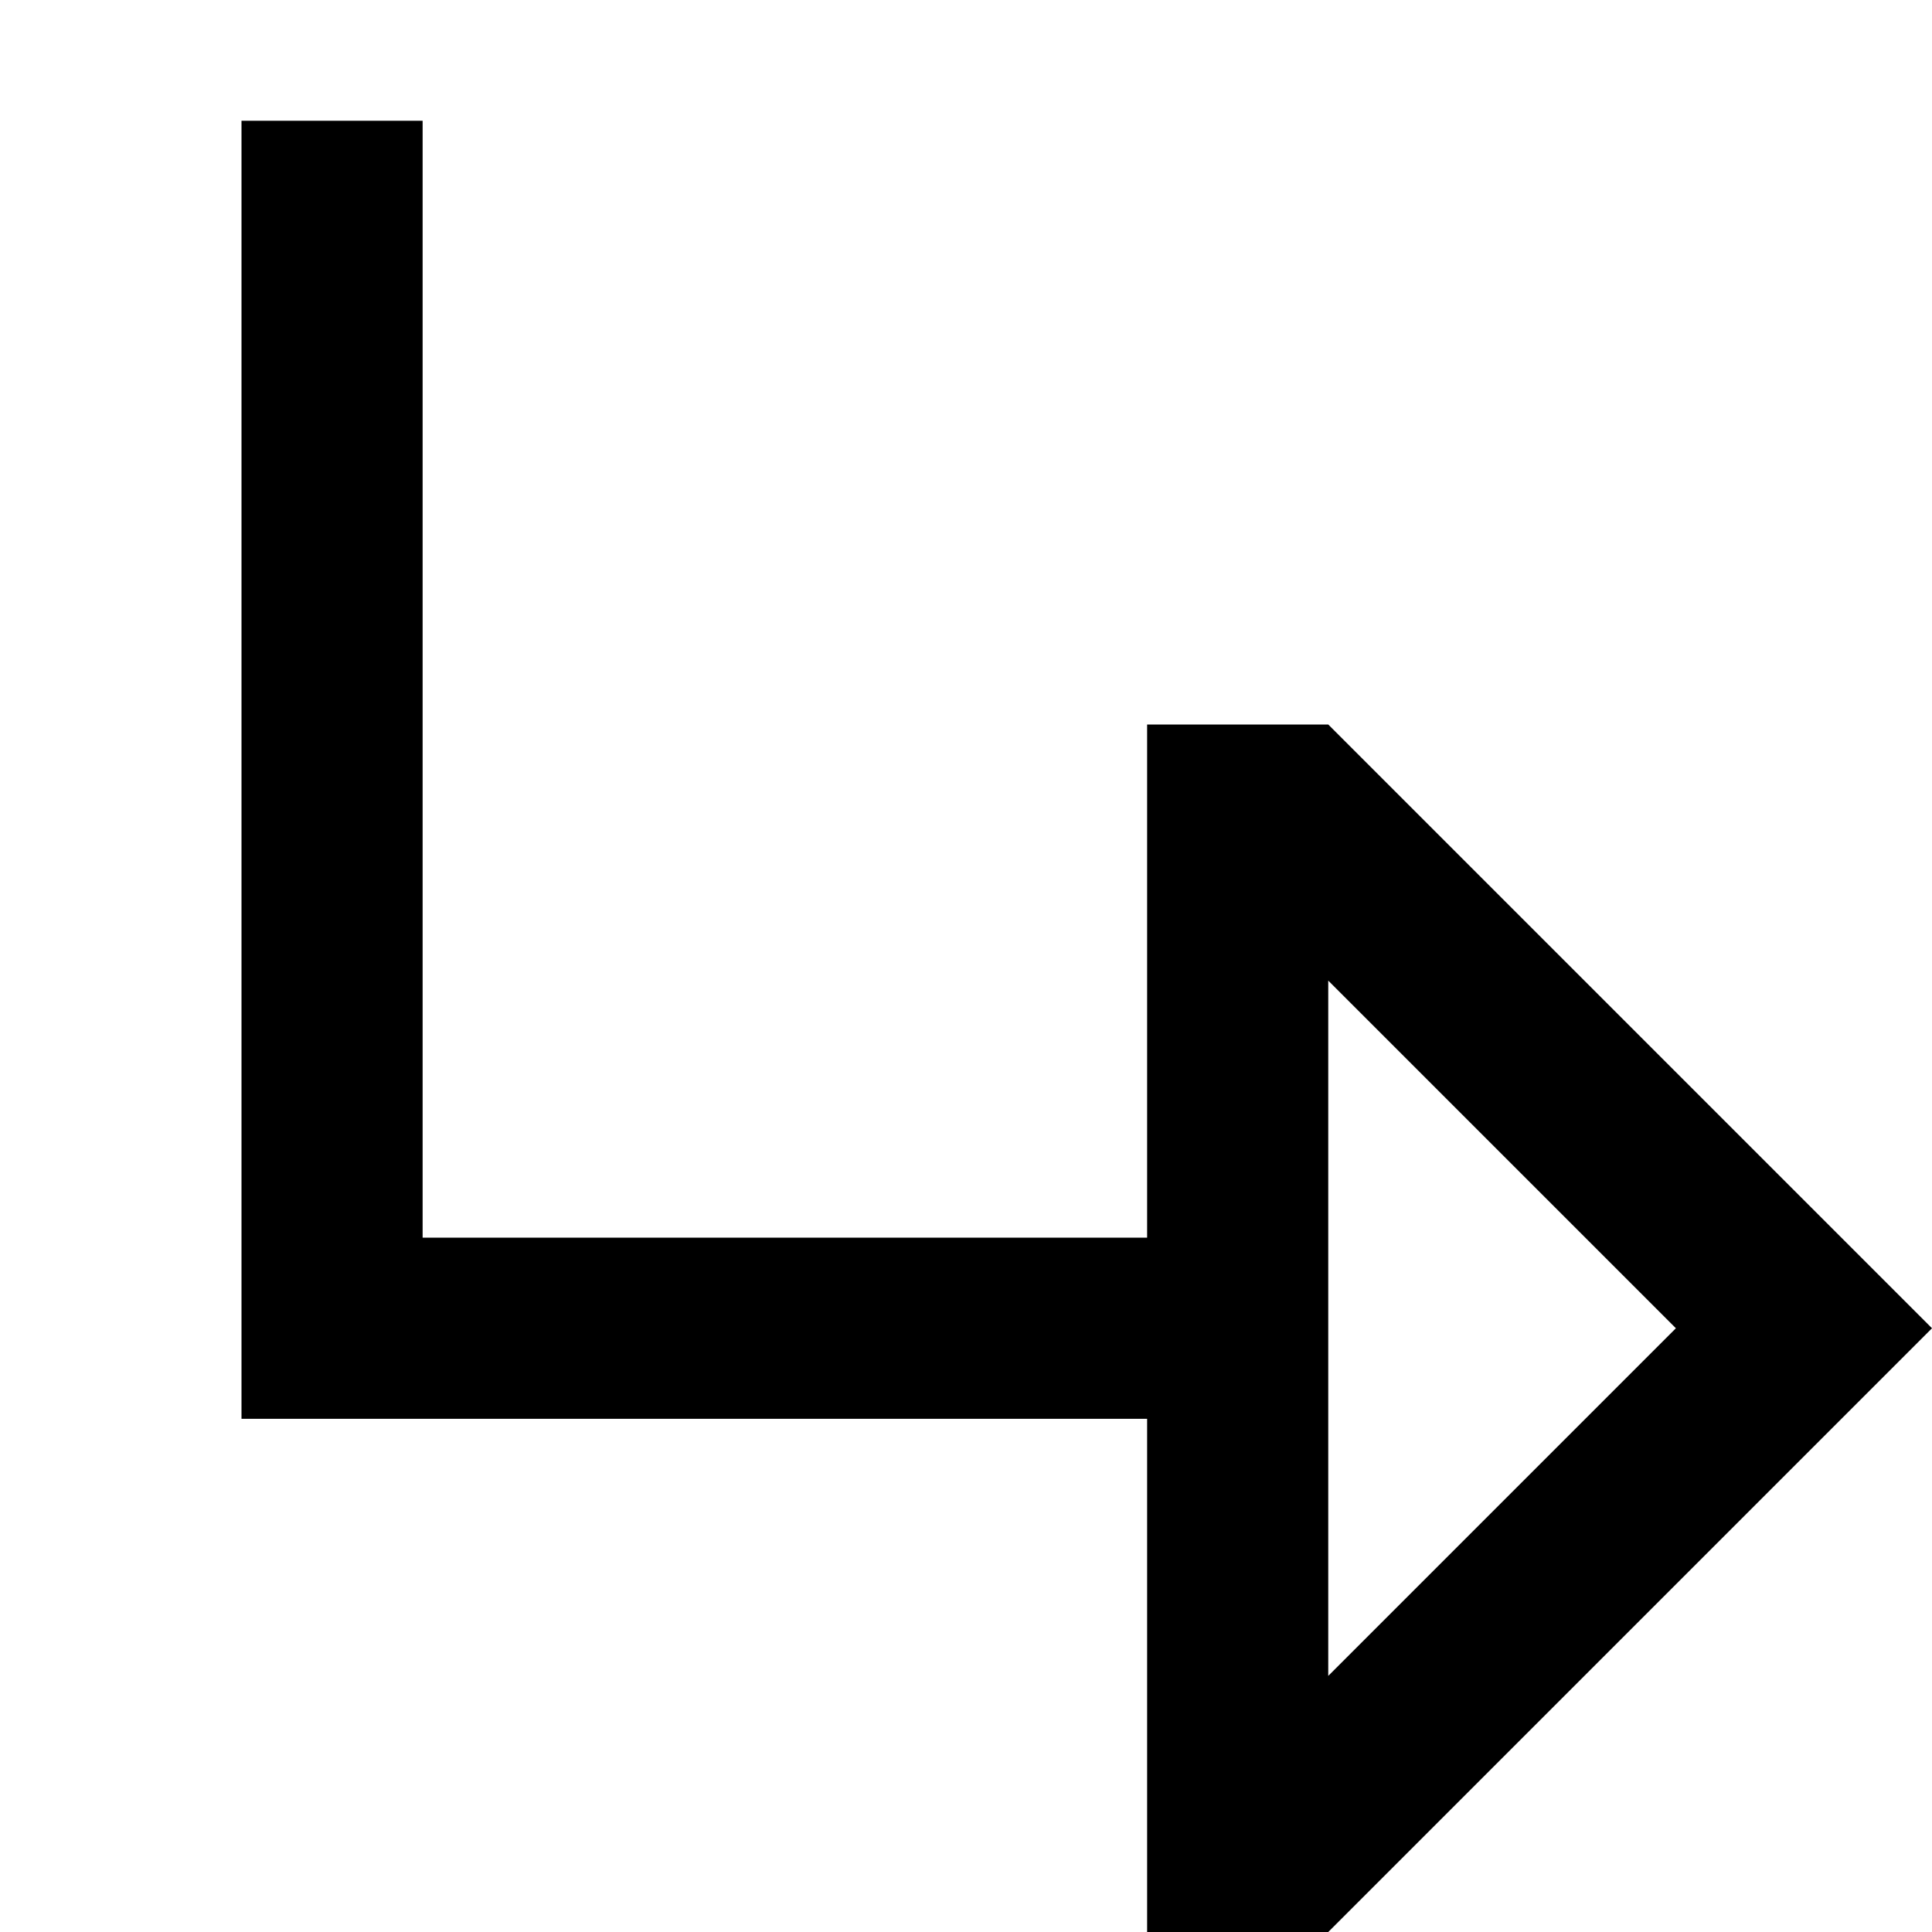 <svg width="16" height="16" viewBox="0 0 16 16" fill="none" xmlns="http://www.w3.org/2000/svg">
<path fill-rule="evenodd" clip-rule="evenodd" d="M9.5 16H11L16 11L11 6H9.5V10.25H3.5V1H2V11.75H9.5V16ZM11 8.121L13.879 11L11 13.879V8.121Z" fill="black"/>
</svg>
